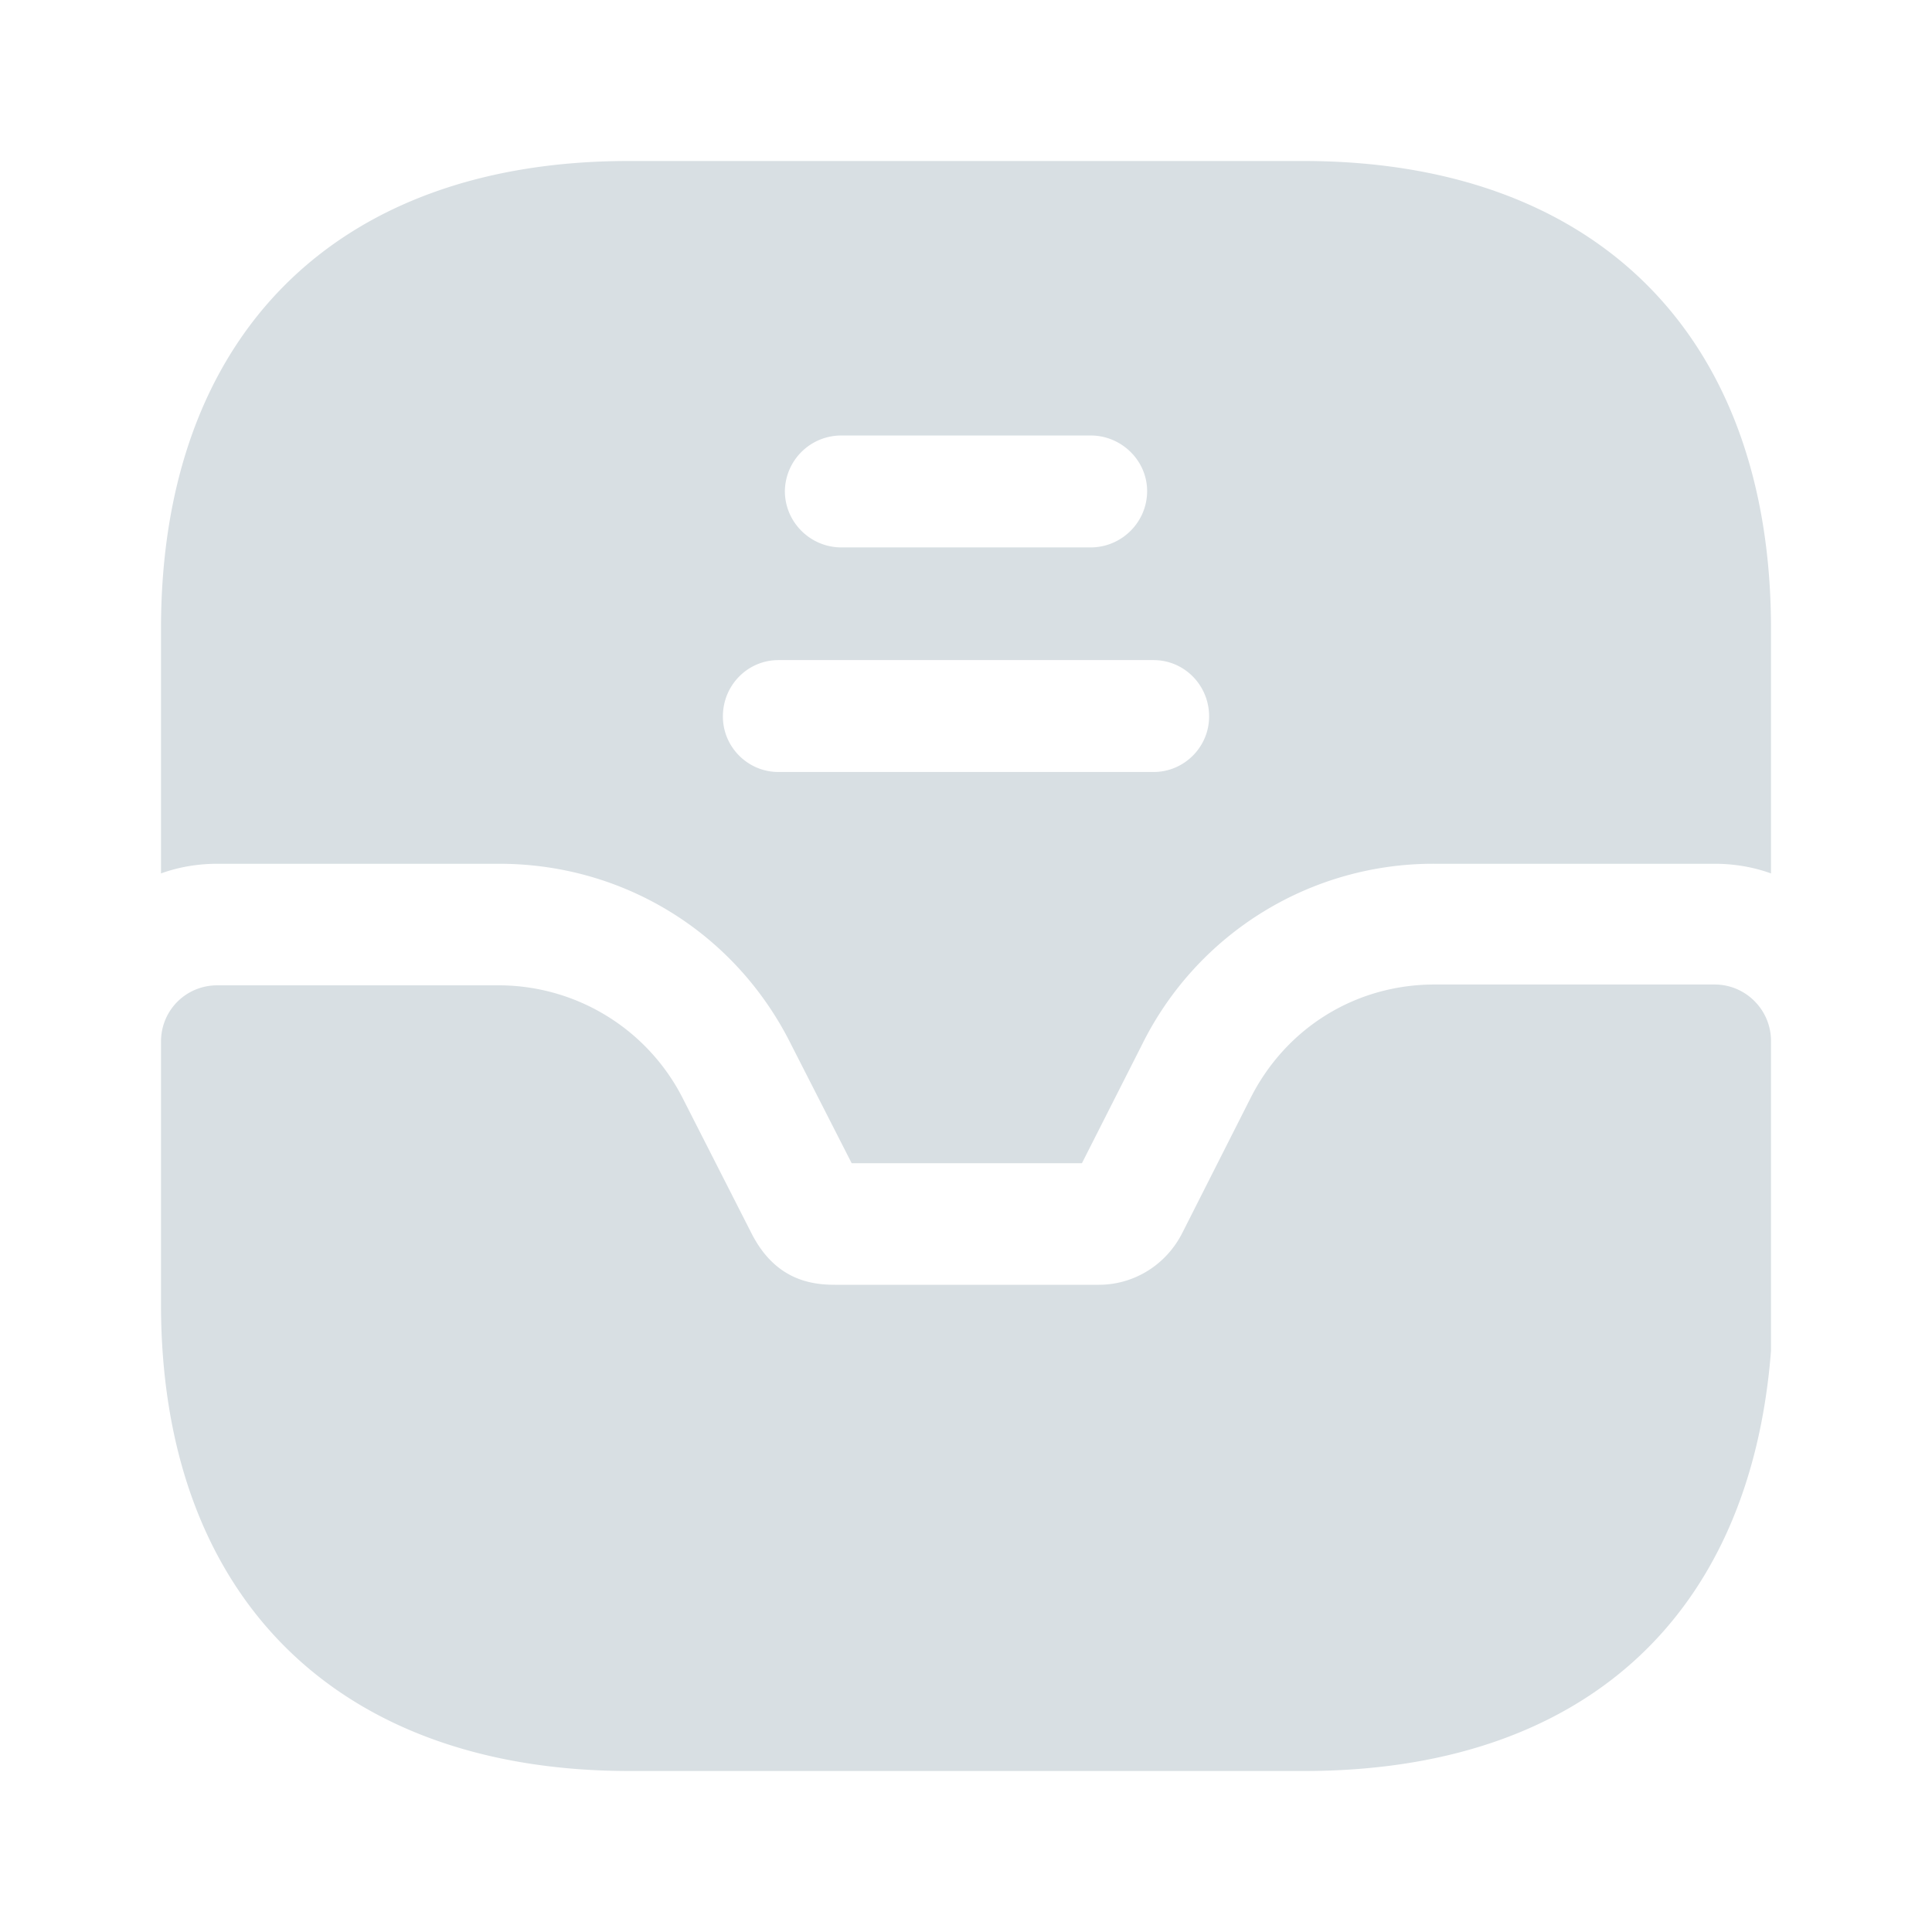 <svg width="24" height="24" viewBox="0 0 24 24" xmlns="http://www.w3.org/2000/svg">
    <g fill="#d8dfe3" fill-rule="evenodd">
        <path d="M17.82 12.23c-.98 0-1.85.54-2.29 1.42l-.84 1.66c-.2.4-.6.65-1.04.65h-3.28c-.31 0-.75-.07-1.04-.65l-.84-1.65a2.567 2.567 0 0 0-2.29-1.42H2.7c-.39 0-.7.31-.7.7v3.26C2 19.83 4.18 22 7.82 22h8.38c3.43 0 5.54-1.88 5.8-5.22v-3.85c0-.38-.31-.7-.7-.7h-3.48z" fill-rule="nonzero"/>
        <path d="M7.81 2C4.17 2 2 4.17 2 7.81v3.04c.22-.08.46-.12.7-.12h3.5c1.55 0 2.94.86 3.63 2.25l.75 1.47h2.86l.75-1.48a4.035 4.035 0 0 1 3.63-2.24h3.48c.24 0 .48.04.7.12V7.81C22 4.17 19.83 2 16.19 2H7.81zm5.74 3.41c.38 0 .7.31.7.69 0 .39-.32.7-.7.7h-3.1c-.38 0-.7-.31-.7-.7a.7.7 0 0 1 .7-.69h3.1zM9.67 9.59c-.38 0-.69-.31-.69-.69 0-.39.31-.7.69-.7h4.66c.38 0 .69.31.69.7 0 .38-.31.69-.69.69H9.67z"/>
    </g>
</svg>
